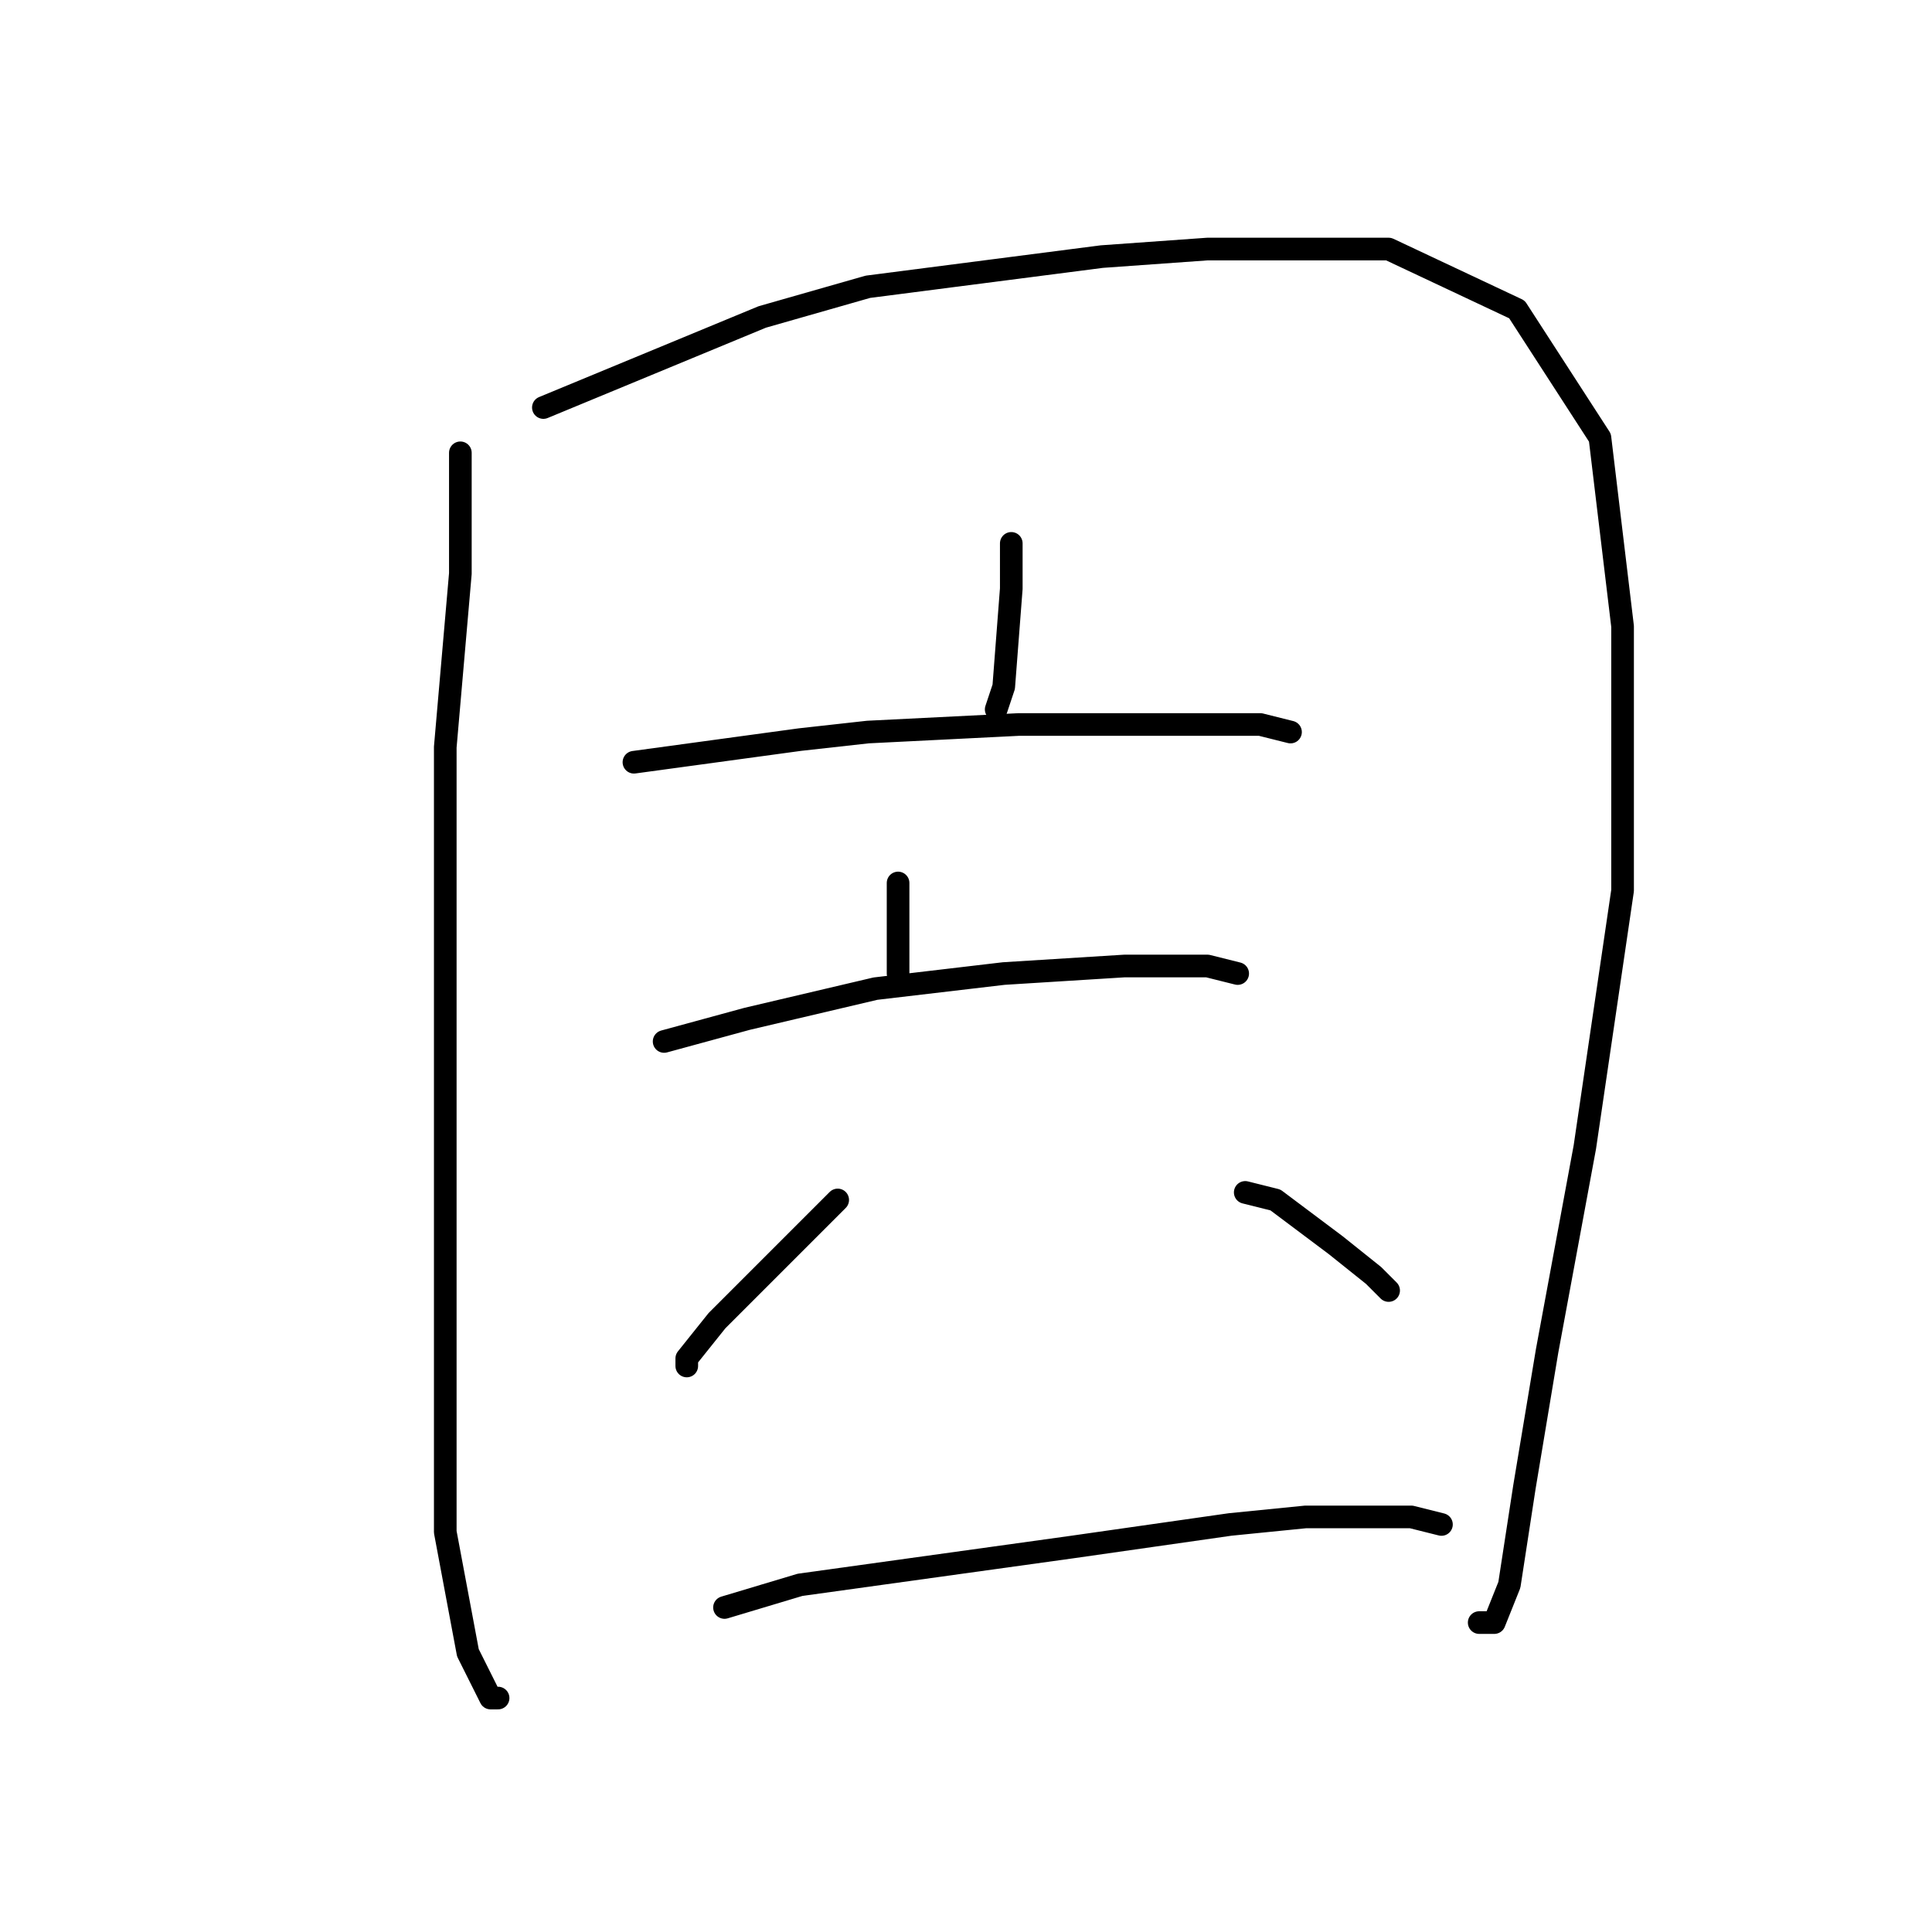 <?xml version="1.0" standalone="no"?>
    <svg width="256" height="256" xmlns="http://www.w3.org/2000/svg" version="1.1">
    <polyline stroke="black" stroke-width="3" stroke-linecap="round" fill="transparent" stroke-linejoin="round" points="61 60 61 76 59 99 59 117 59 151 59 179 59 203 62 219 65 225 66 225 66 225 " />
        <polyline stroke="black" stroke-width="3" stroke-linecap="round" fill="transparent" stroke-linejoin="round" points="72 54 101 42 115 38 146 34 160 33 184 33 201 41 212 58 215 83 215 118 210 152 205 179 202 197 200 210 198 215 196 215 196 215 " />
        <polyline stroke="black" stroke-width="3" stroke-linecap="round" fill="transparent" stroke-linejoin="round" points="134 72 134 78 133 91 132 94 132 94 " />
        <polyline stroke="black" stroke-width="3" stroke-linecap="round" fill="transparent" stroke-linejoin="round" points="84 101 106 98 115 97 135 96 155 96 167 96 171 97 171 97 " />
        <polyline stroke="black" stroke-width="3" stroke-linecap="round" fill="transparent" stroke-linejoin="round" points="119 117 119 123 119 126 119 129 119 129 " />
        <polyline stroke="black" stroke-width="3" stroke-linecap="round" fill="transparent" stroke-linejoin="round" points="88 138 99 135 116 131 133 129 149 128 160 128 164 129 164 129 " />
        <polyline stroke="black" stroke-width="3" stroke-linecap="round" fill="transparent" stroke-linejoin="round" points="111 159 102 168 95 175 91 180 91 181 91 181 " />
        <polyline stroke="black" stroke-width="3" stroke-linecap="round" fill="transparent" stroke-linejoin="round" points="165 158 169 159 177 165 182 169 184 171 184 171 " />
        <polyline stroke="black" stroke-width="3" stroke-linecap="round" fill="transparent" stroke-linejoin="round" points="96 213 106 210 142 205 163 202 173 201 187 201 191 202 191 202 " />
        </svg>